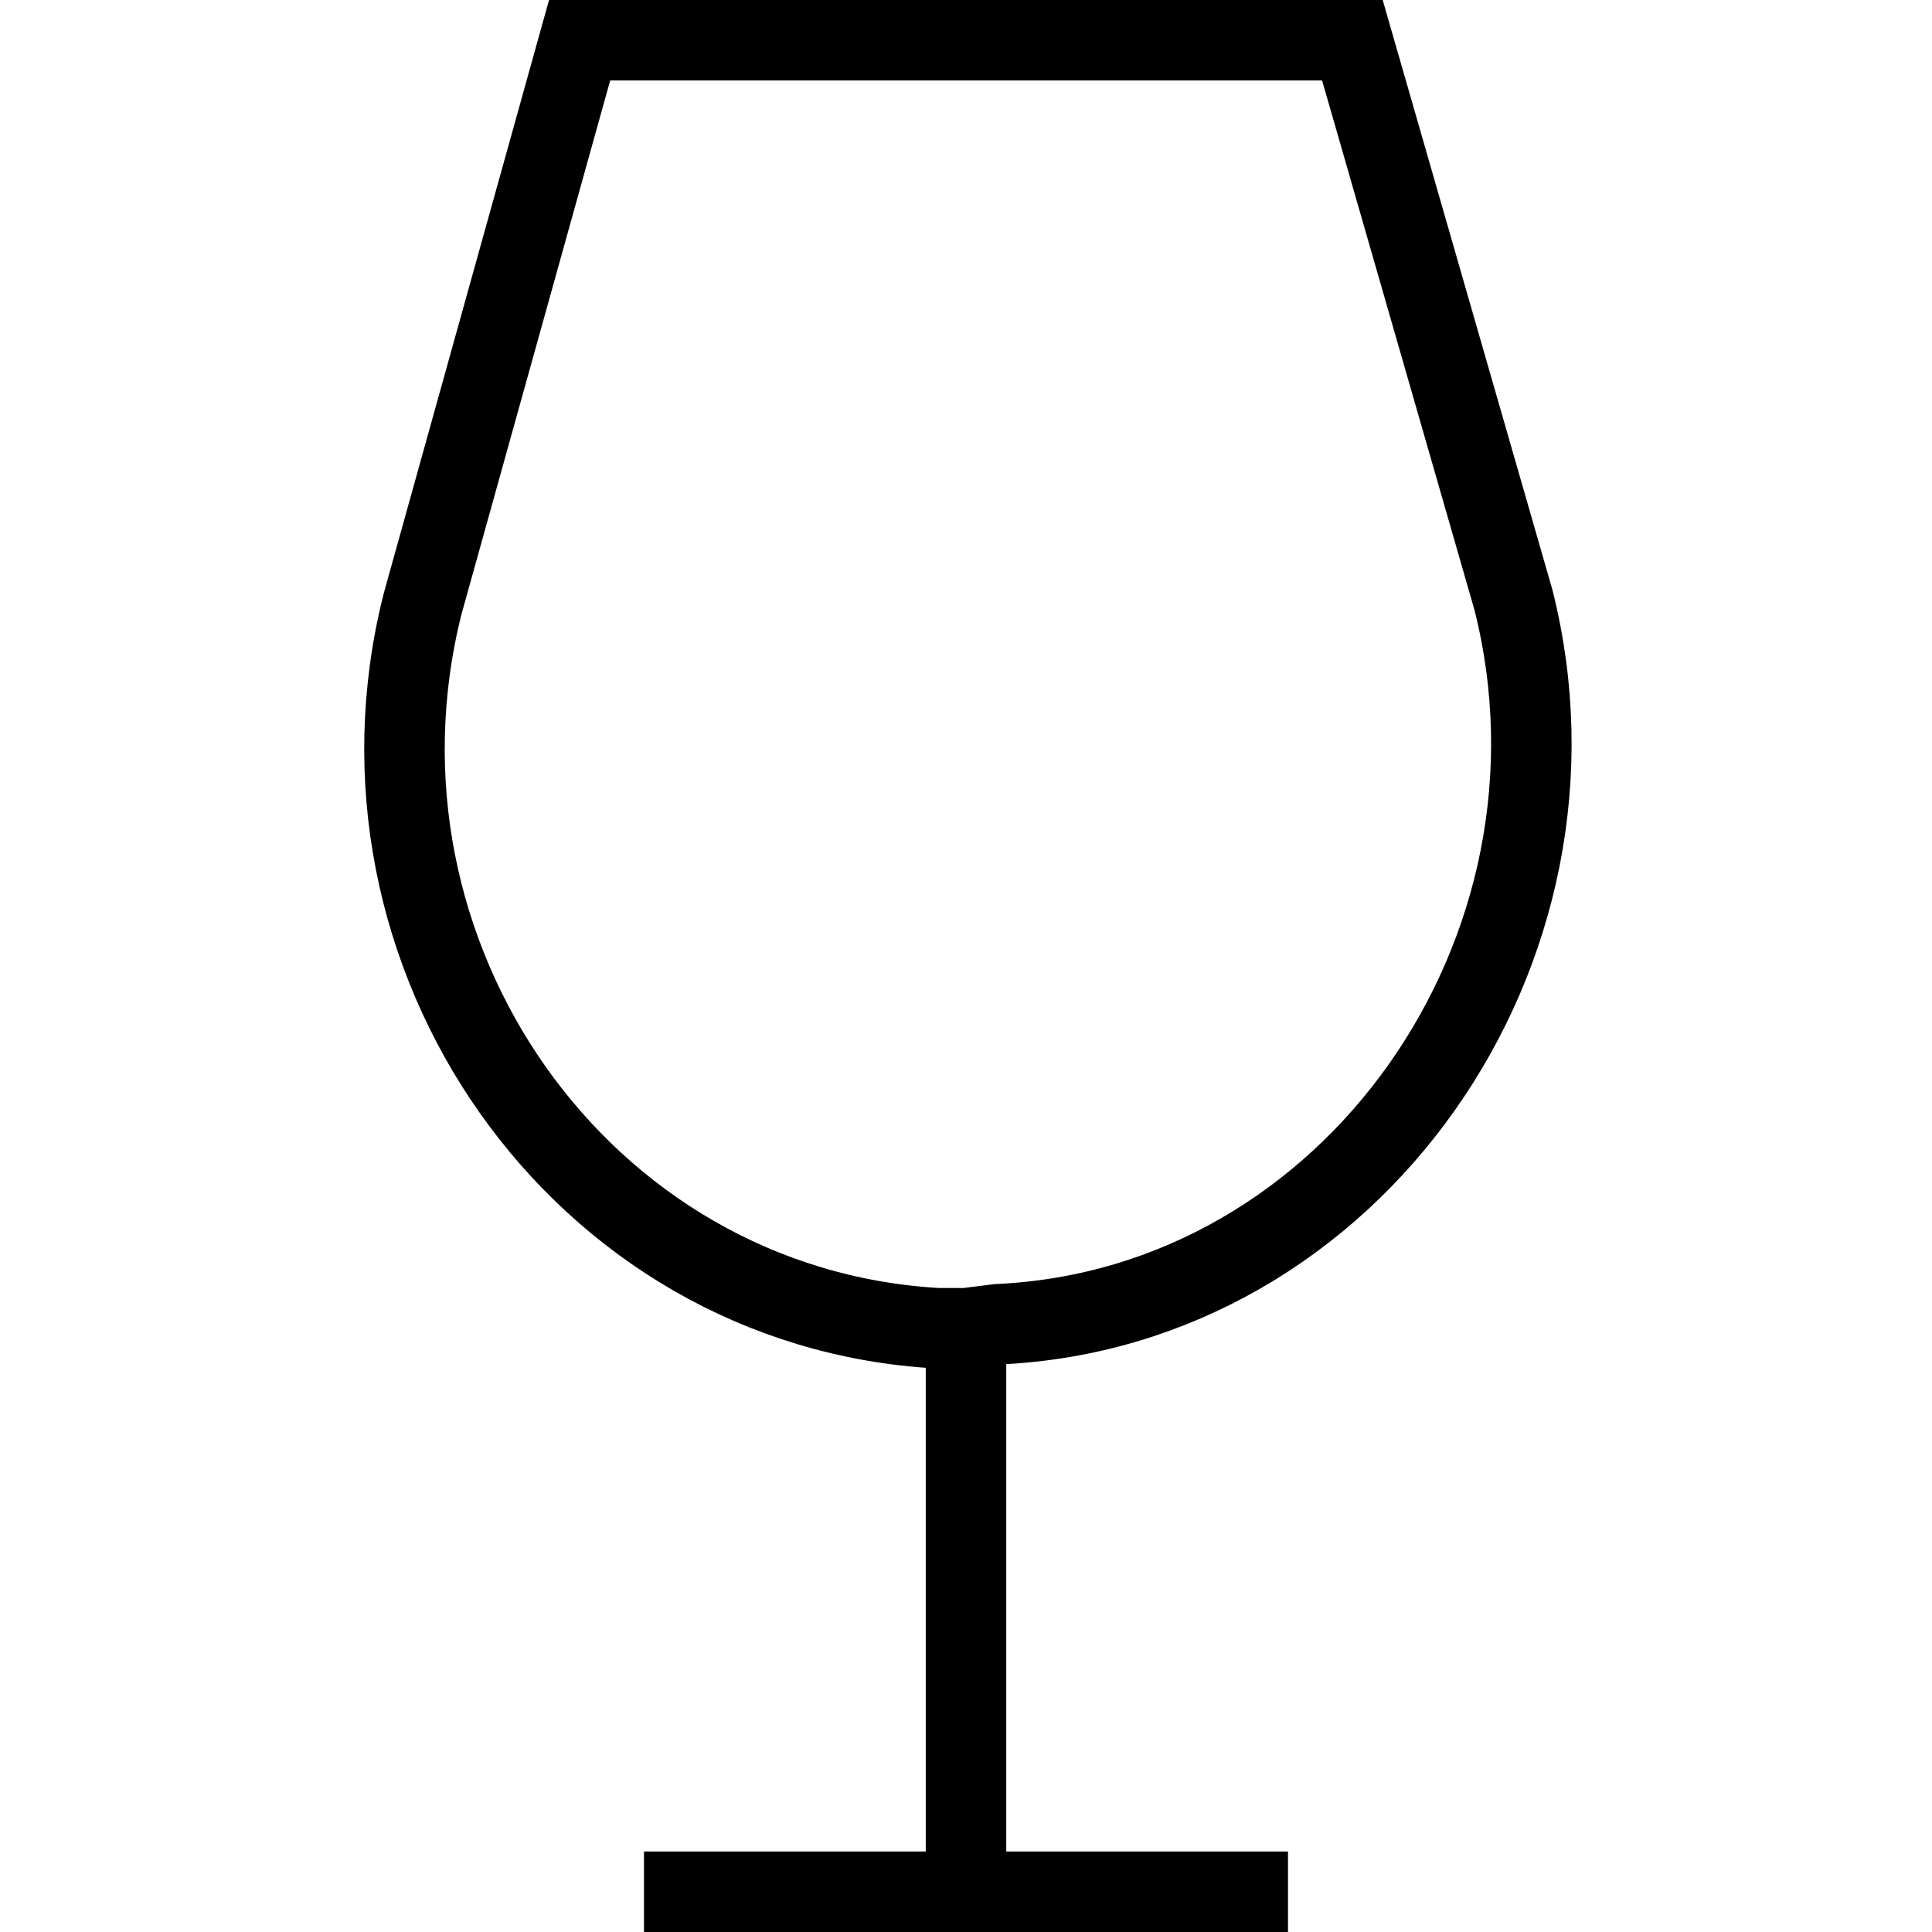 <?xml version="1.0" encoding="utf-8"?>
<!-- Generator: Adobe Illustrator 19.2.0, SVG Export Plug-In . SVG Version: 6.00 Build 0)  -->
<svg version="1.1" id="Layer_1" xmlns="http://www.w3.org/2000/svg" xmlns:xlink="http://www.w3.org/1999/xlink" x="0px" y="0px"
	 viewBox="0 0 48 48" style="enable-background:new 0 0 48 48;" xml:space="preserve">
<style type="text/css">
	.st0{fill:none;stroke:#000000;stroke-width:2;stroke-miterlimit:10;}
</style>
<title>Untitled-22</title>
<g id="Wine_Glass_-_Alt">
	<path class="st0" d="M24,33L24,33h-0.7c-8.9-0.5-15-9.3-12.8-18l3.9-14h19.2l4,13.9c2.2,8.7-4,17.6-12.8,18L24,33z"/>
	<line class="st0" x1="24" y1="32.4" x2="24" y2="47"/>
	<line class="st0" x1="16" y1="47" x2="32" y2="47"/>
</g>
</svg>
